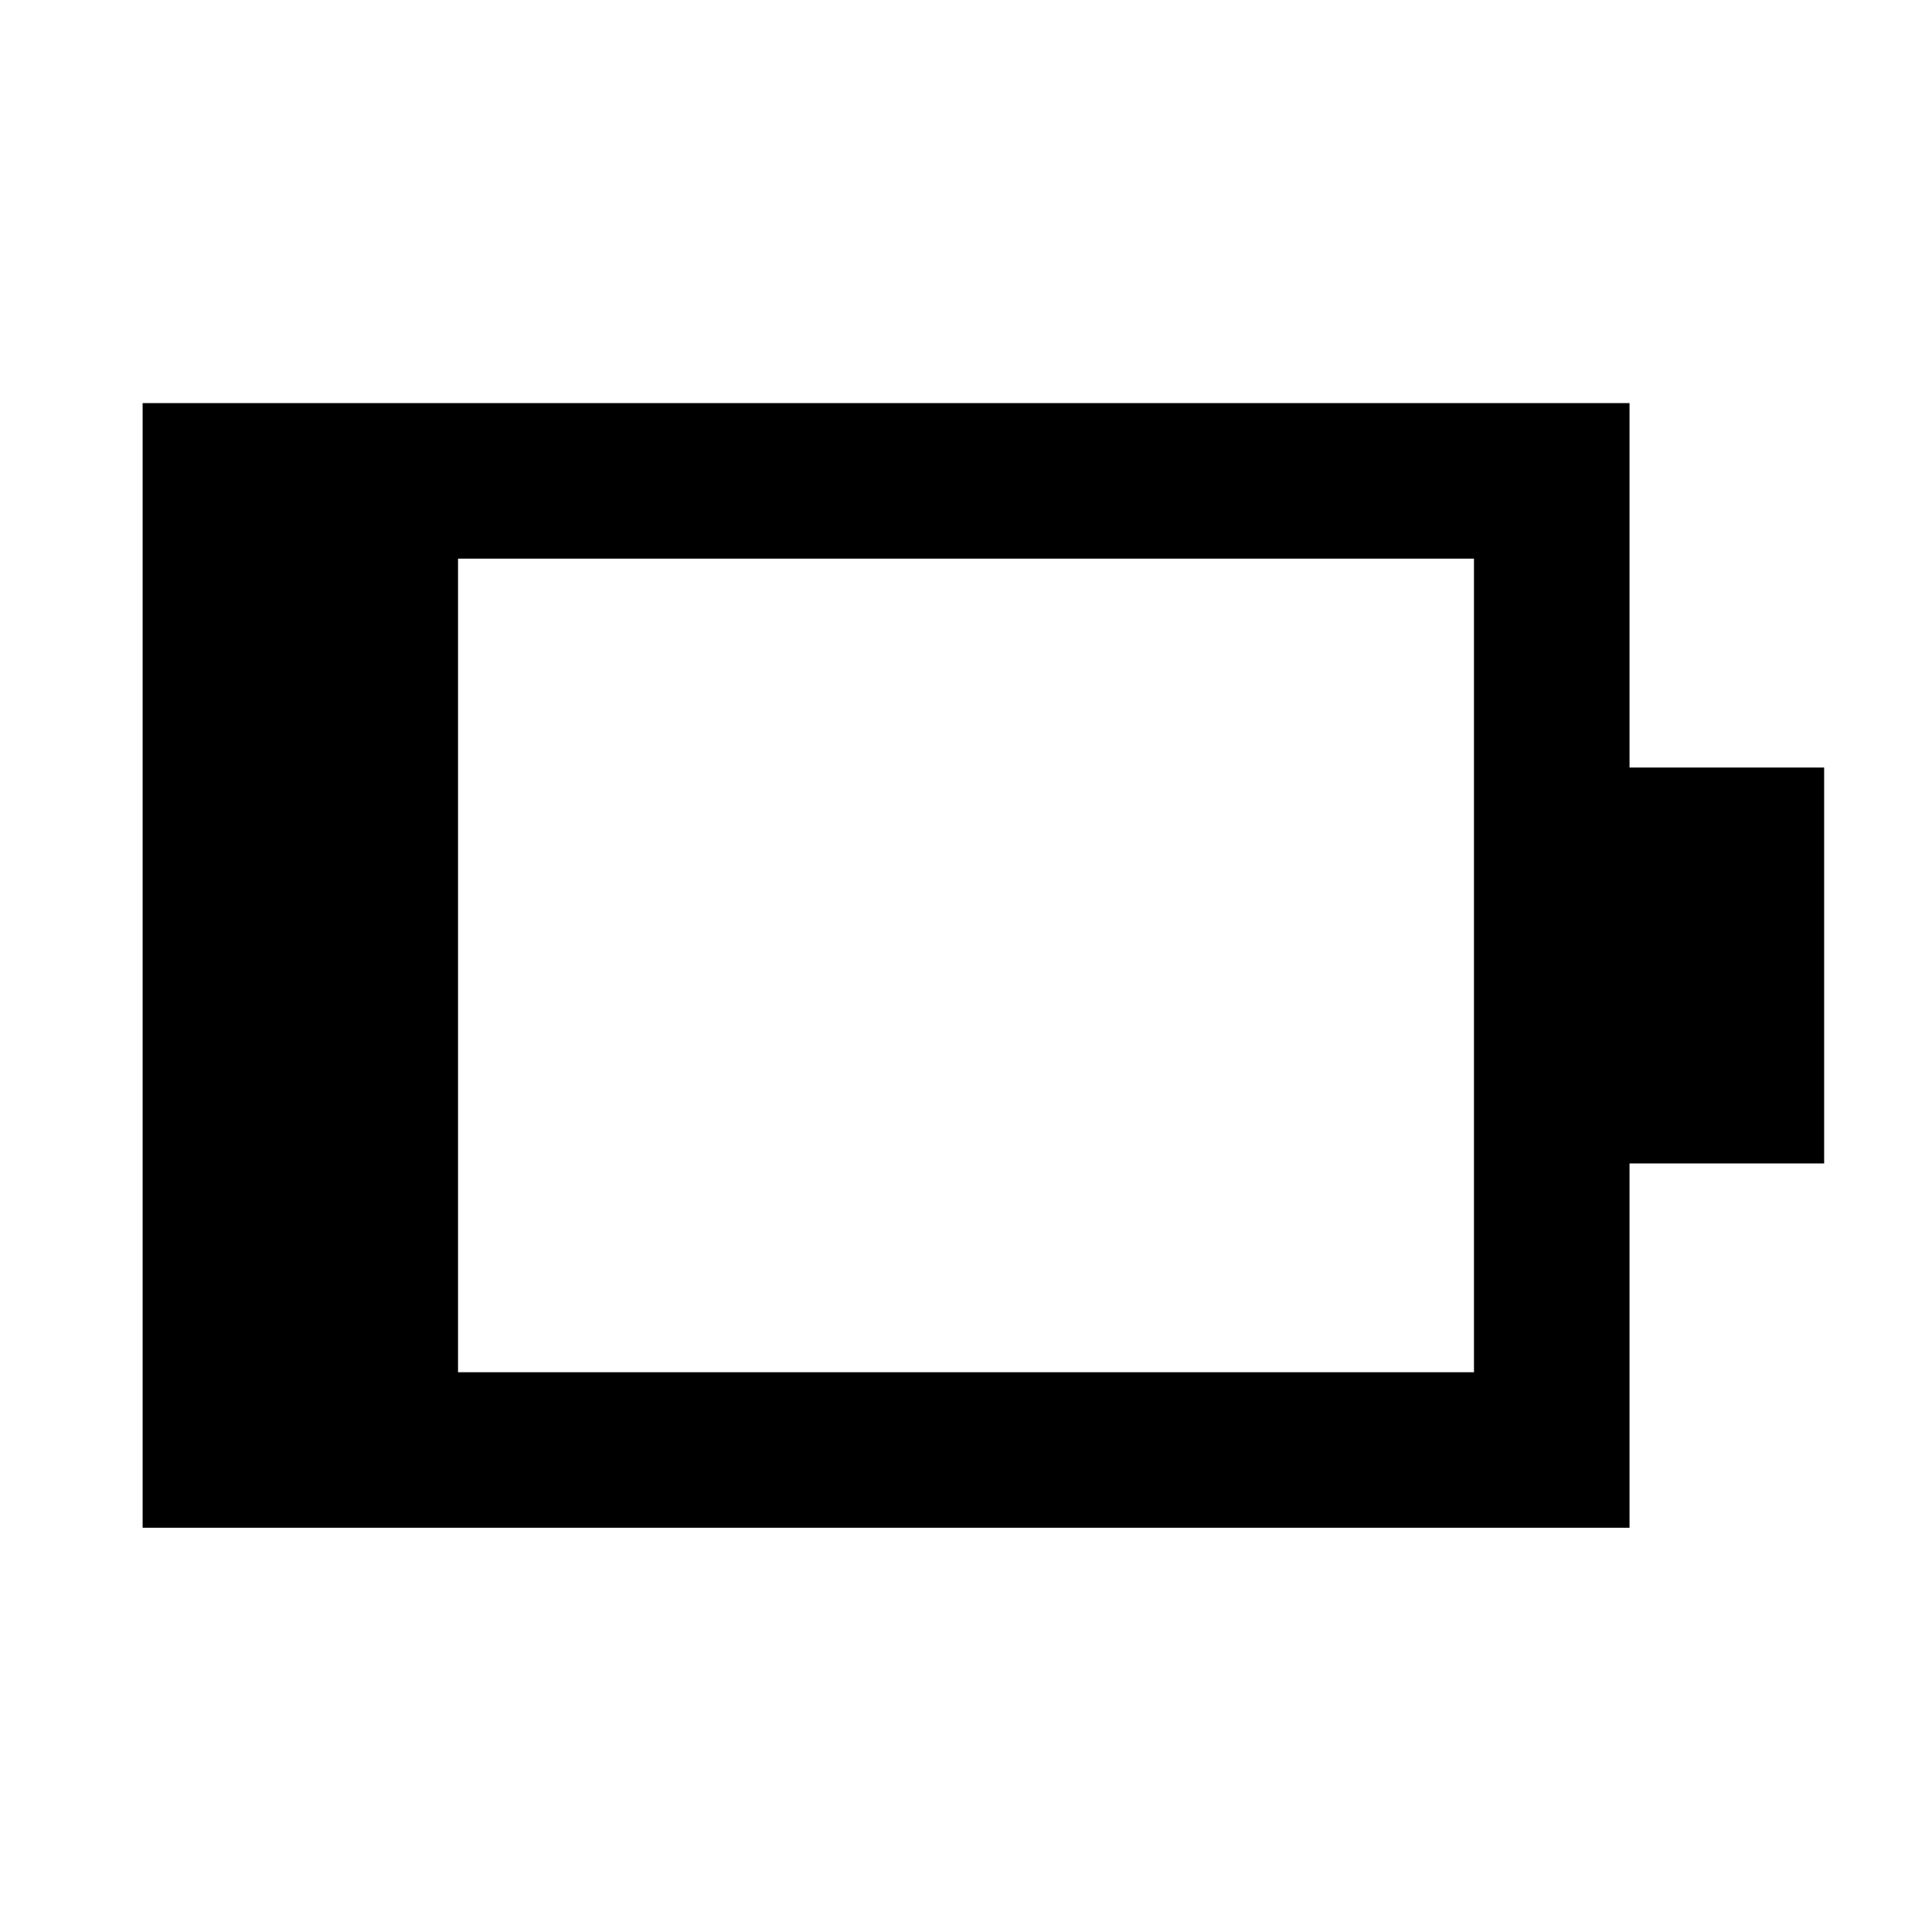 <svg xmlns="http://www.w3.org/2000/svg" height="48" viewBox="0 -960 960 960" width="48"><path d="M227.59-278.15h504.82v-404.26H227.59v404.26ZM70.87-200.87V-759.7H809.7v181.09h96.71v196.72H809.7v181.02H70.87Z"/></svg>